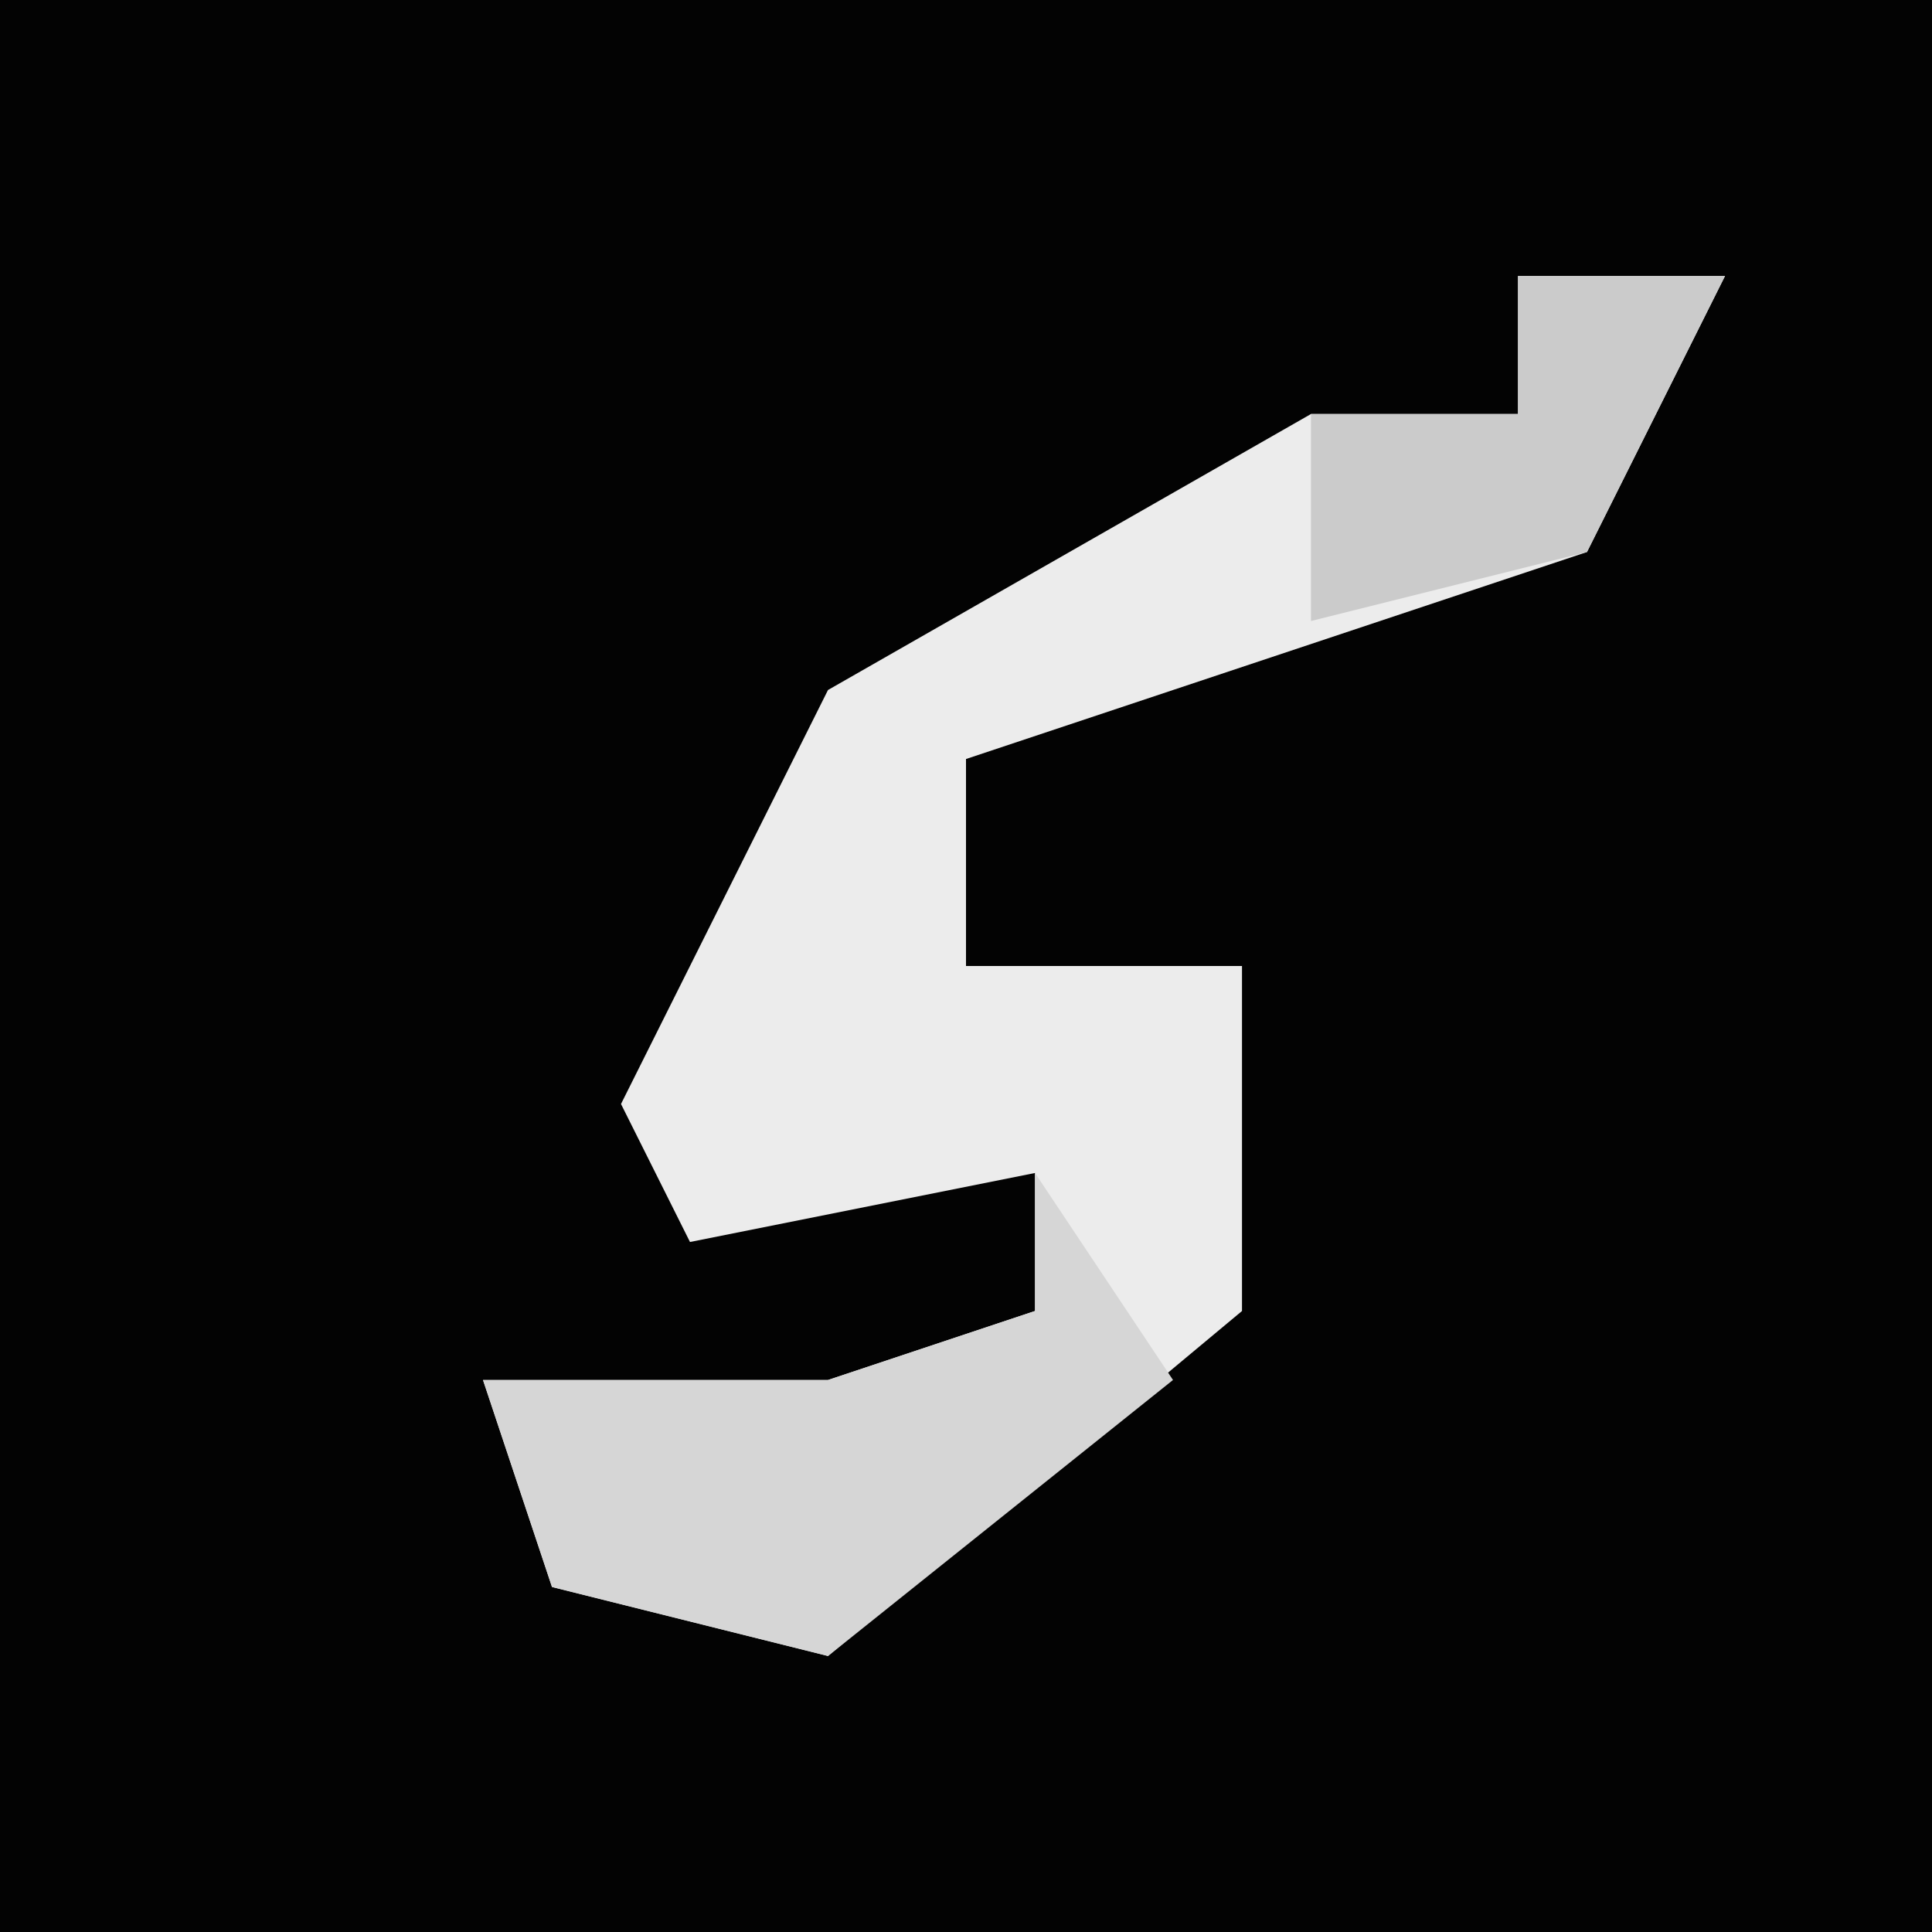 <?xml version="1.0" encoding="UTF-8"?>
<svg version="1.1" xmlns="http://www.w3.org/2000/svg" width="28" height="28">
<path d="M0,0 L28,0 L28,28 L0,28 Z " fill="#030303" transform="translate(0,0)"/>
<path d="M0,0 L3,0 L1,4 L-8,7 L-8,10 L-4,10 L-4,15 L-10,20 L-14,19 L-15,16 L-10,16 L-7,15 L-7,13 L-12,14 L-13,12 L-10,6 L-3,2 L0,2 Z " fill="#ECECEC" transform="translate(22,4)"/>
<path d="M0,0 L2,3 L-3,7 L-7,6 L-8,3 L-3,3 L0,2 Z " fill="#D6D6D6" transform="translate(15,17)"/>
<path d="M0,0 L3,0 L1,4 L-3,5 L-3,2 L0,2 Z " fill="#CBCBCB" transform="translate(22,4)"/>
</svg>

